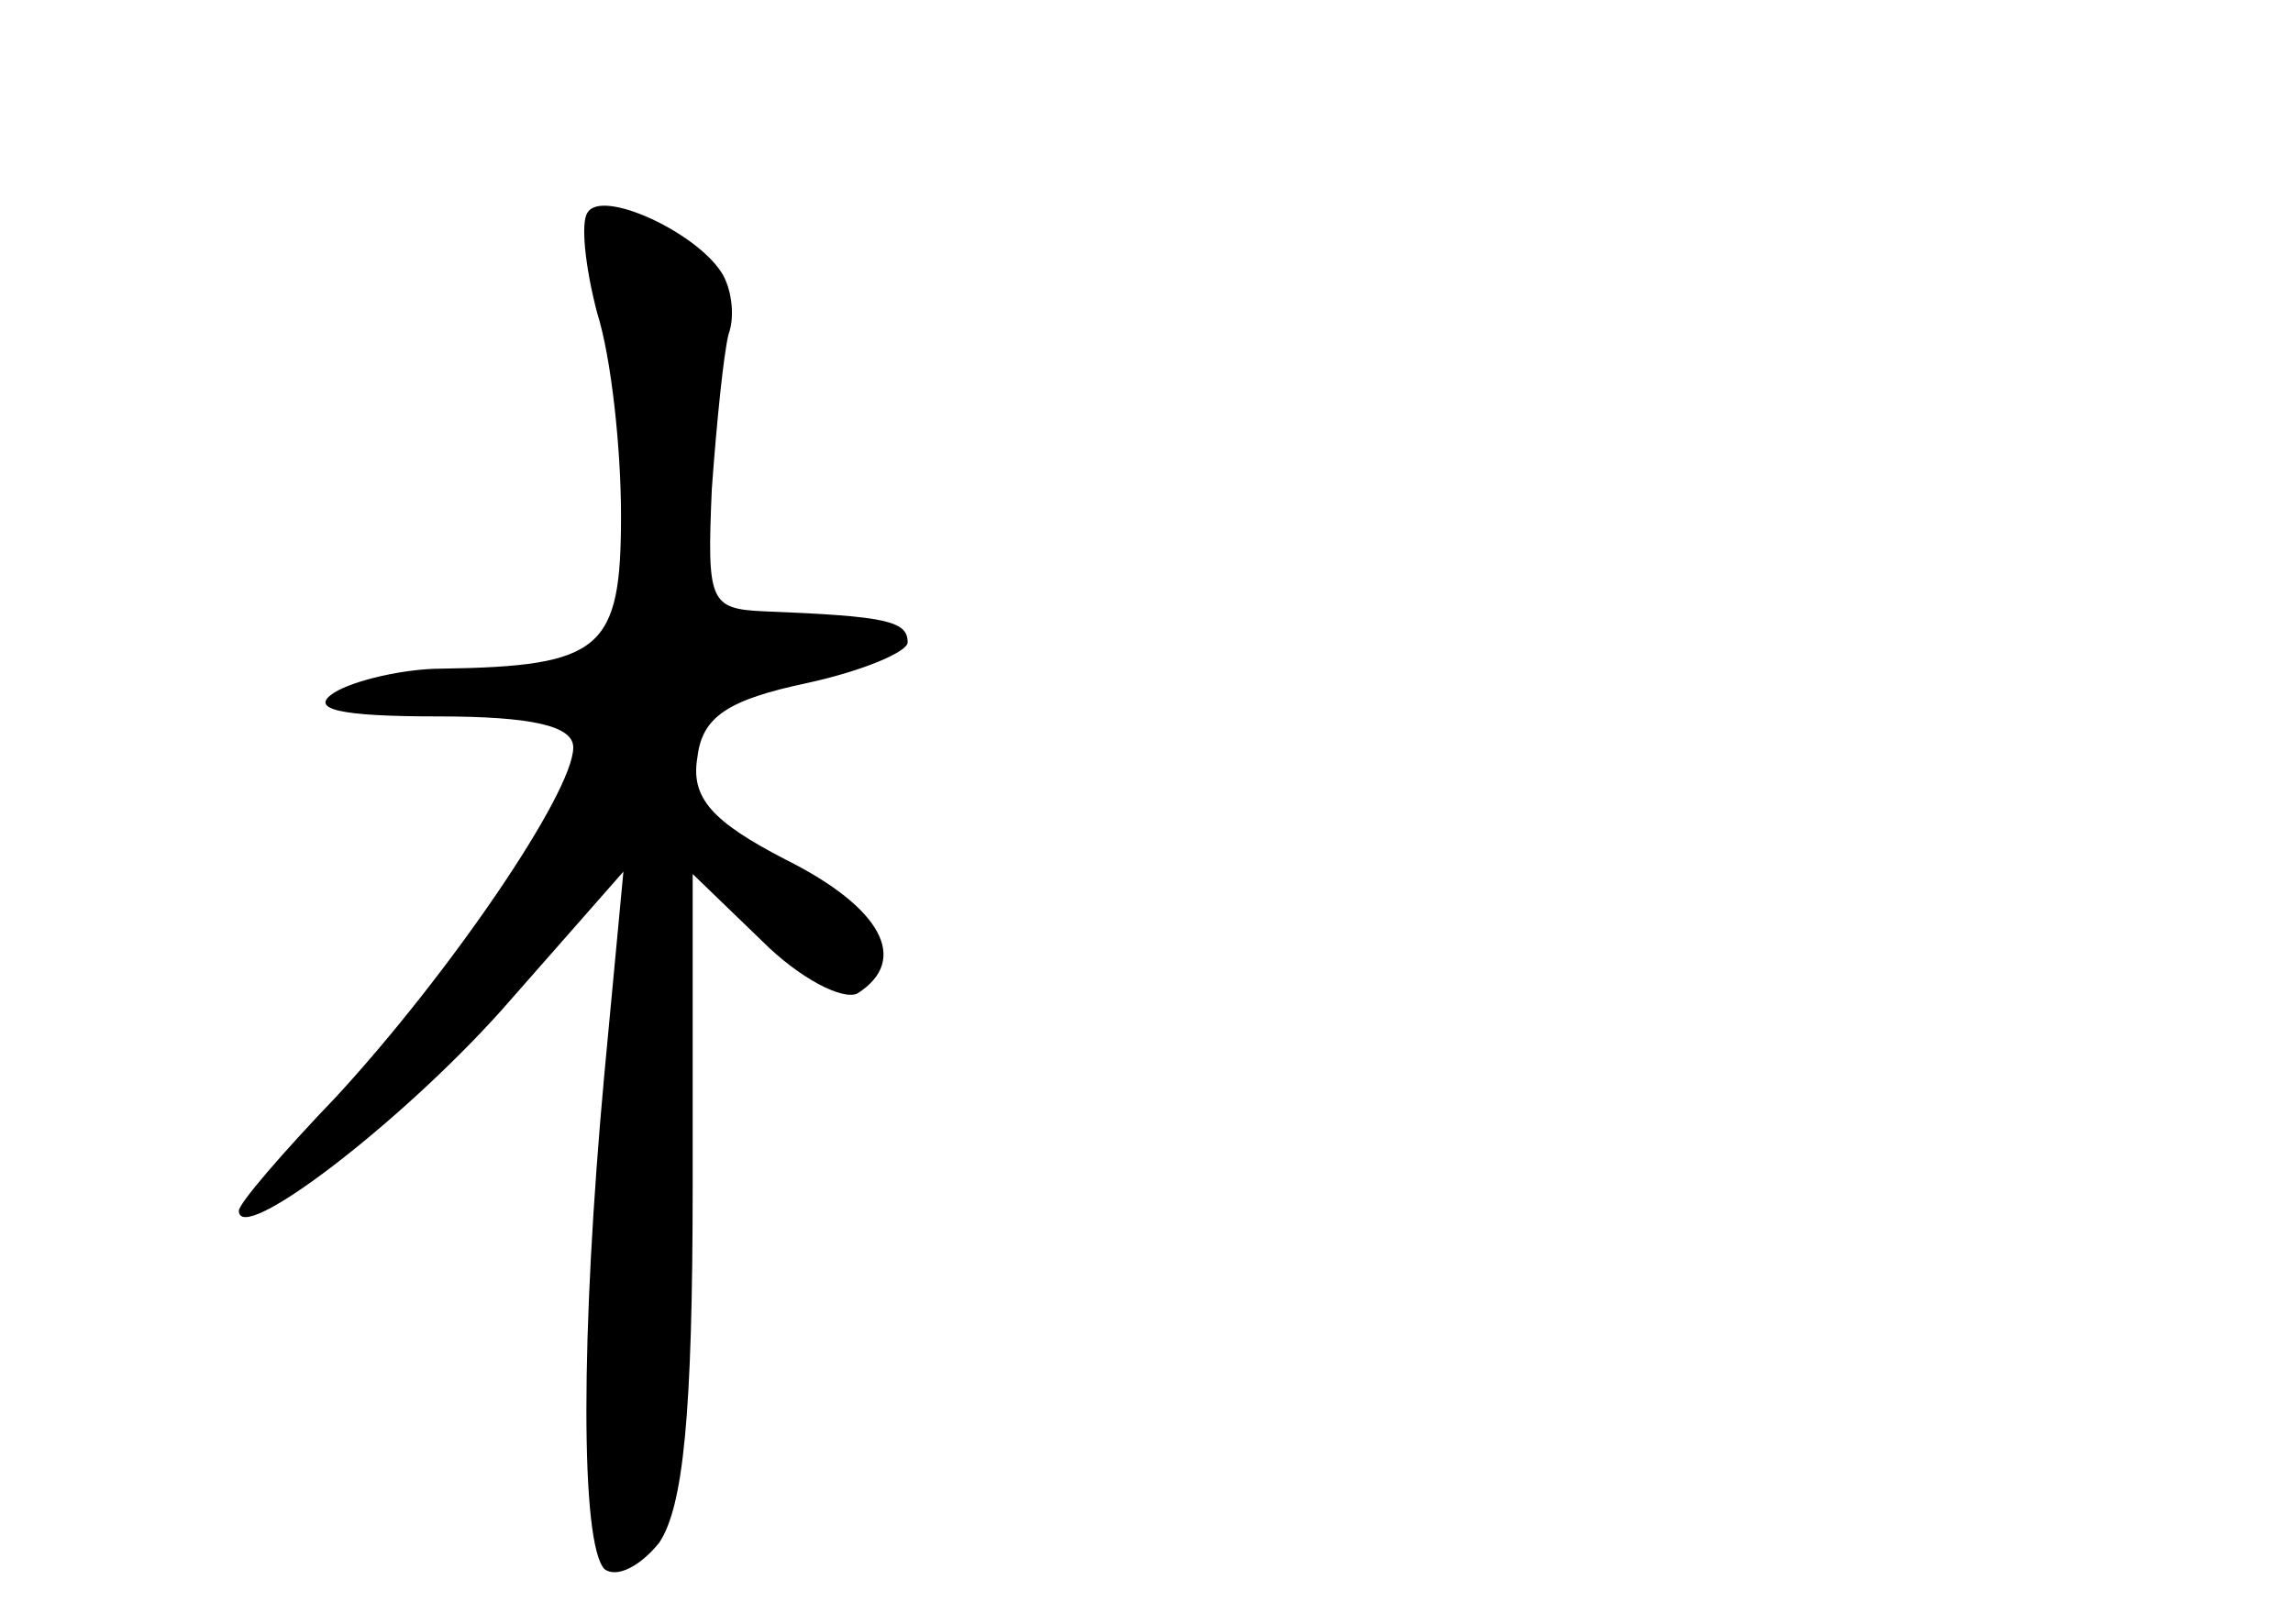<?xml version="1.0" standalone="no"?>
<!DOCTYPE svg PUBLIC "-//W3C//DTD SVG 20010904//EN"
 "http://www.w3.org/TR/2001/REC-SVG-20010904/DTD/svg10.dtd">
<svg version="1.0" xmlns="http://www.w3.org/2000/svg"
 width="96pt" height="68pt" viewBox="0 0 96 68"
 preserveAspectRatio="xMidYMid meet">
<g transform="translate(0,68) scale(0.1,-0.1)"
fill="#000000" stroke="none">
<path d="M246 591 c-3 -4 -1 -23 4 -42 6 -19 10 -57 10 -85 0 -56 -8 -63 -75
-64 -16 0 -37 -5 -45 -10 -11 -7 2 -10 43 -10 40 0 57 -4 57 -13 0 -19 -52
-95 -99 -146 -23 -24 -41 -45 -41 -48 0 -15 67 36 110 84 l51 58 -8 -85 c-10
-109 -10 -196 0 -207 5 -4 15 1 23 11 10 15 14 53 14 150 l0 130 29 -28 c16
-16 34 -25 40 -22 22 14 10 36 -30 56 -31 16 -40 26 -37 43 2 17 13 24 46 31
23 5 42 13 42 17 0 9 -9 11 -60 13 -23 1 -24 4 -22 51 2 28 5 57 7 65 3 8 1
20 -3 26 -11 17 -50 35 -56 25z"/>
</g>
</svg>
